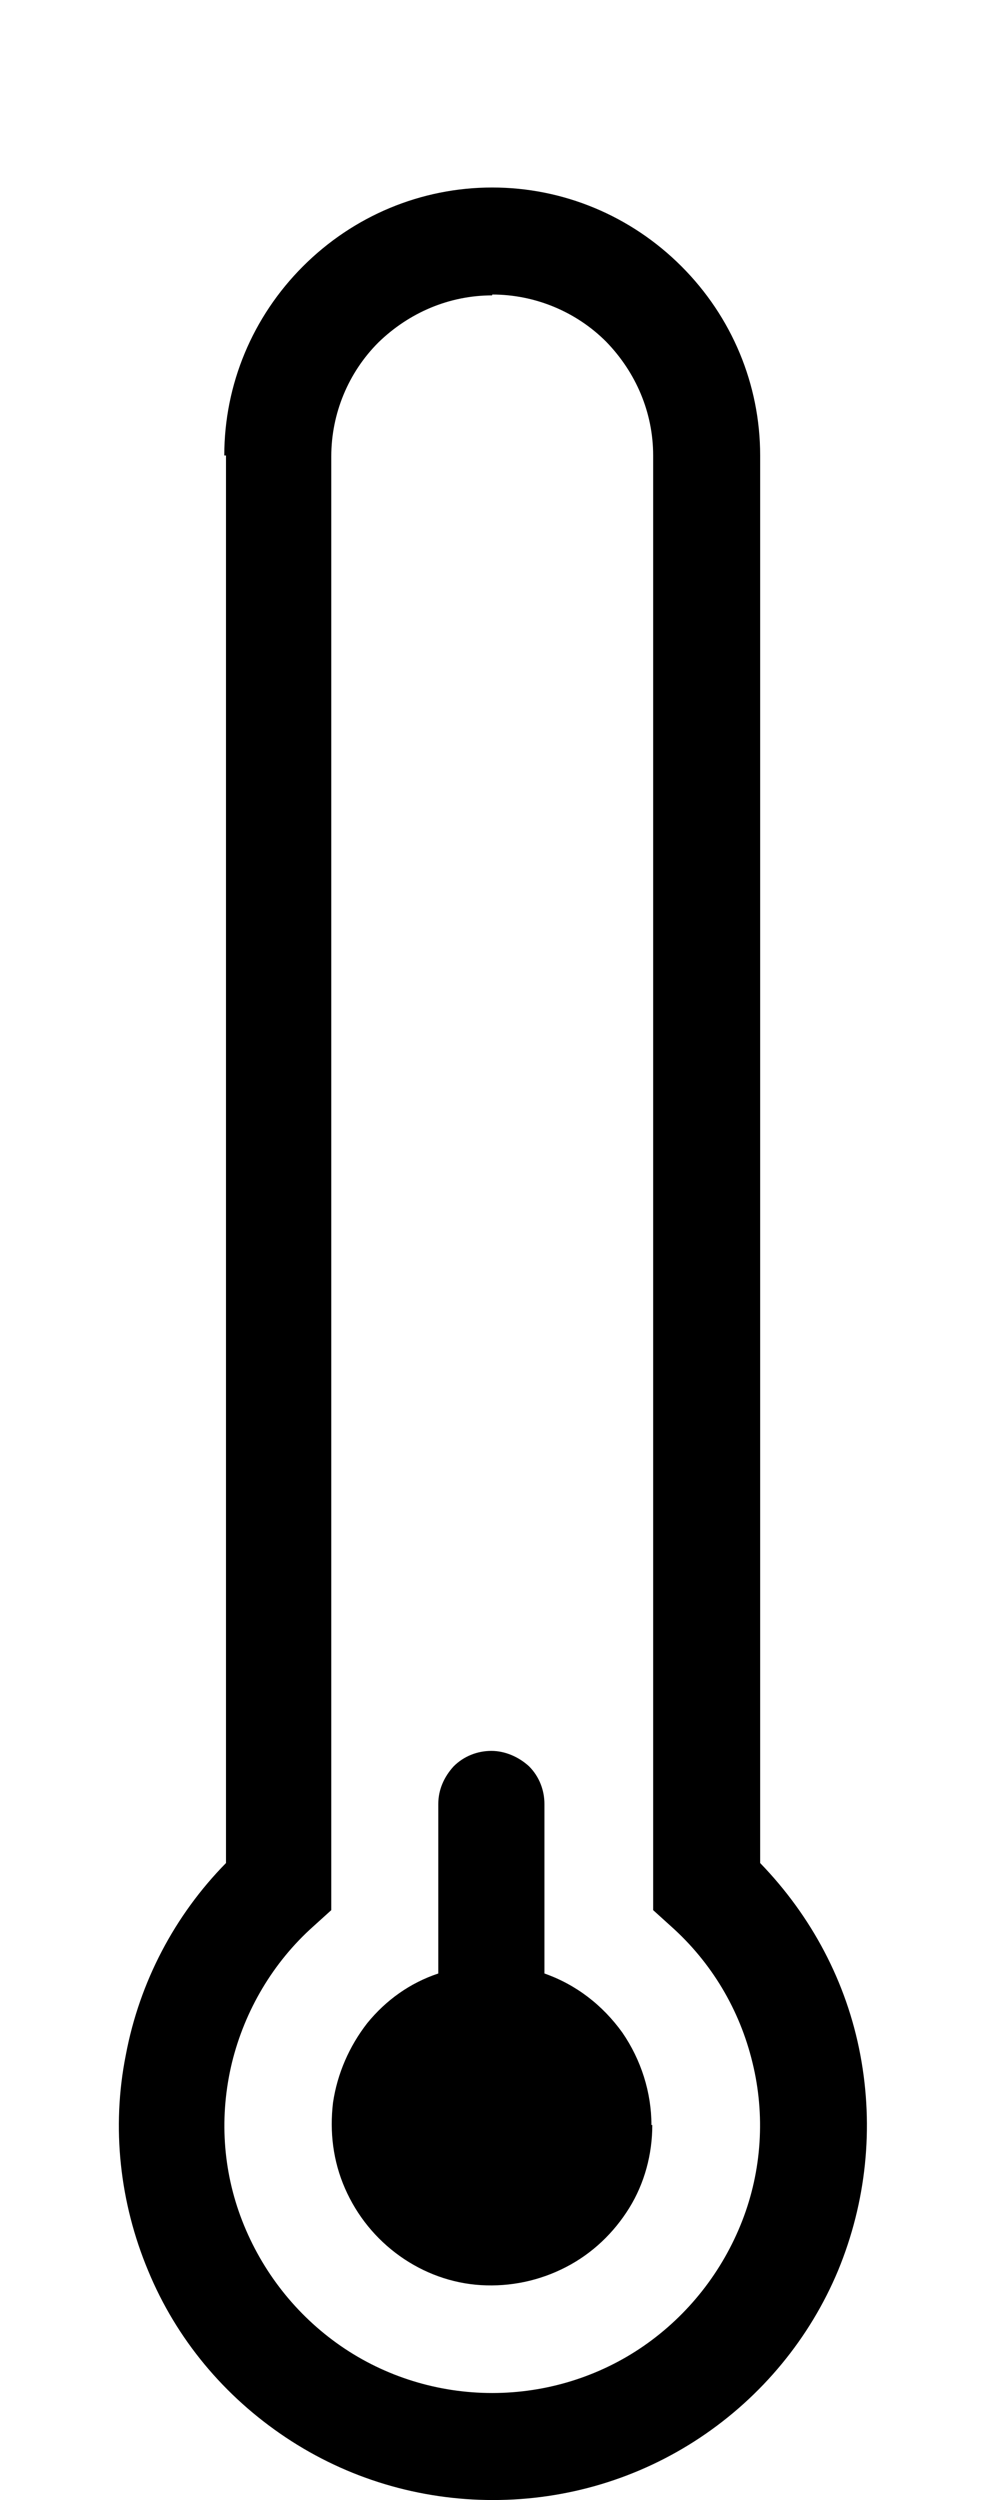 <?xml version="1.0" encoding="UTF-8"?>
<svg id="Layer_1" xmlns="http://www.w3.org/2000/svg" version="1.1" viewBox="0 0 116 292">
  <!-- Generator: Adobe Illustrator 29.0.1, SVG Export Plug-In . SVG Version: 2.1.0 Build 192)  -->
  <path d="M76.2,248.2c0,3.4-.9,6.8-2.7,9.7-1.8,2.9-4.3,5.3-7.4,6.9-3.1,1.6-6.5,2.3-9.9,2.1-3.4-.2-6.7-1.4-9.5-3.4-2.8-2-5-4.7-6.4-7.9-1.4-3.2-1.8-6.6-1.4-10,.5-3.4,1.9-6.6,4-9.3,2.2-2.7,5-4.7,8.3-5.8v-19.8c0-1.7.7-3.2,1.8-4.4,1.2-1.2,2.8-1.8,4.4-1.8s3.2.7,4.4,1.8c1.2,1.2,1.8,2.8,1.8,4.4v19.8c3.7,1.3,6.8,3.7,9.1,6.9,2.2,3.2,3.4,7,3.4,10.8Z"/>
  <path d="M26.2,53.2c0-8.3,3.3-16.2,9.2-22.1s13.8-9.2,22.1-9.2,16.2,3.3,22.1,9.2c5.9,5.9,9.2,13.8,9.2,22.1v164.4c6,6.2,10.1,13.9,11.7,22.4,1.6,8.5.7,17.2-2.6,25.2-3.3,7.9-8.9,14.7-16.1,19.5-7.2,4.8-15.6,7.3-24.2,7.3s-17-2.5-24.2-7.3c-7.2-4.8-12.8-11.5-16.1-19.5-3.3-7.9-4.3-16.7-2.6-25.2,1.6-8.5,5.7-16.3,11.7-22.4V53.2ZM57.5,34.5c-5,0-9.7,2-13.3,5.5-3.5,3.5-5.5,8.3-5.5,13.3v169.8l-2.1,1.9c-4.7,4.2-8,9.8-9.5,15.9-1.5,6.2-1.1,12.6,1.2,18.5,2.3,5.9,6.3,11,11.5,14.6,5.2,3.6,11.4,5.5,17.7,5.5s12.5-1.9,17.7-5.5c5.2-3.6,9.2-8.7,11.5-14.6,2.3-5.9,2.7-12.4,1.2-18.5-1.5-6.2-4.8-11.7-9.5-15.9l-2.1-1.9V53.2c0-5-2-9.7-5.5-13.3-3.5-3.5-8.3-5.5-13.3-5.5Z"/>
</svg>